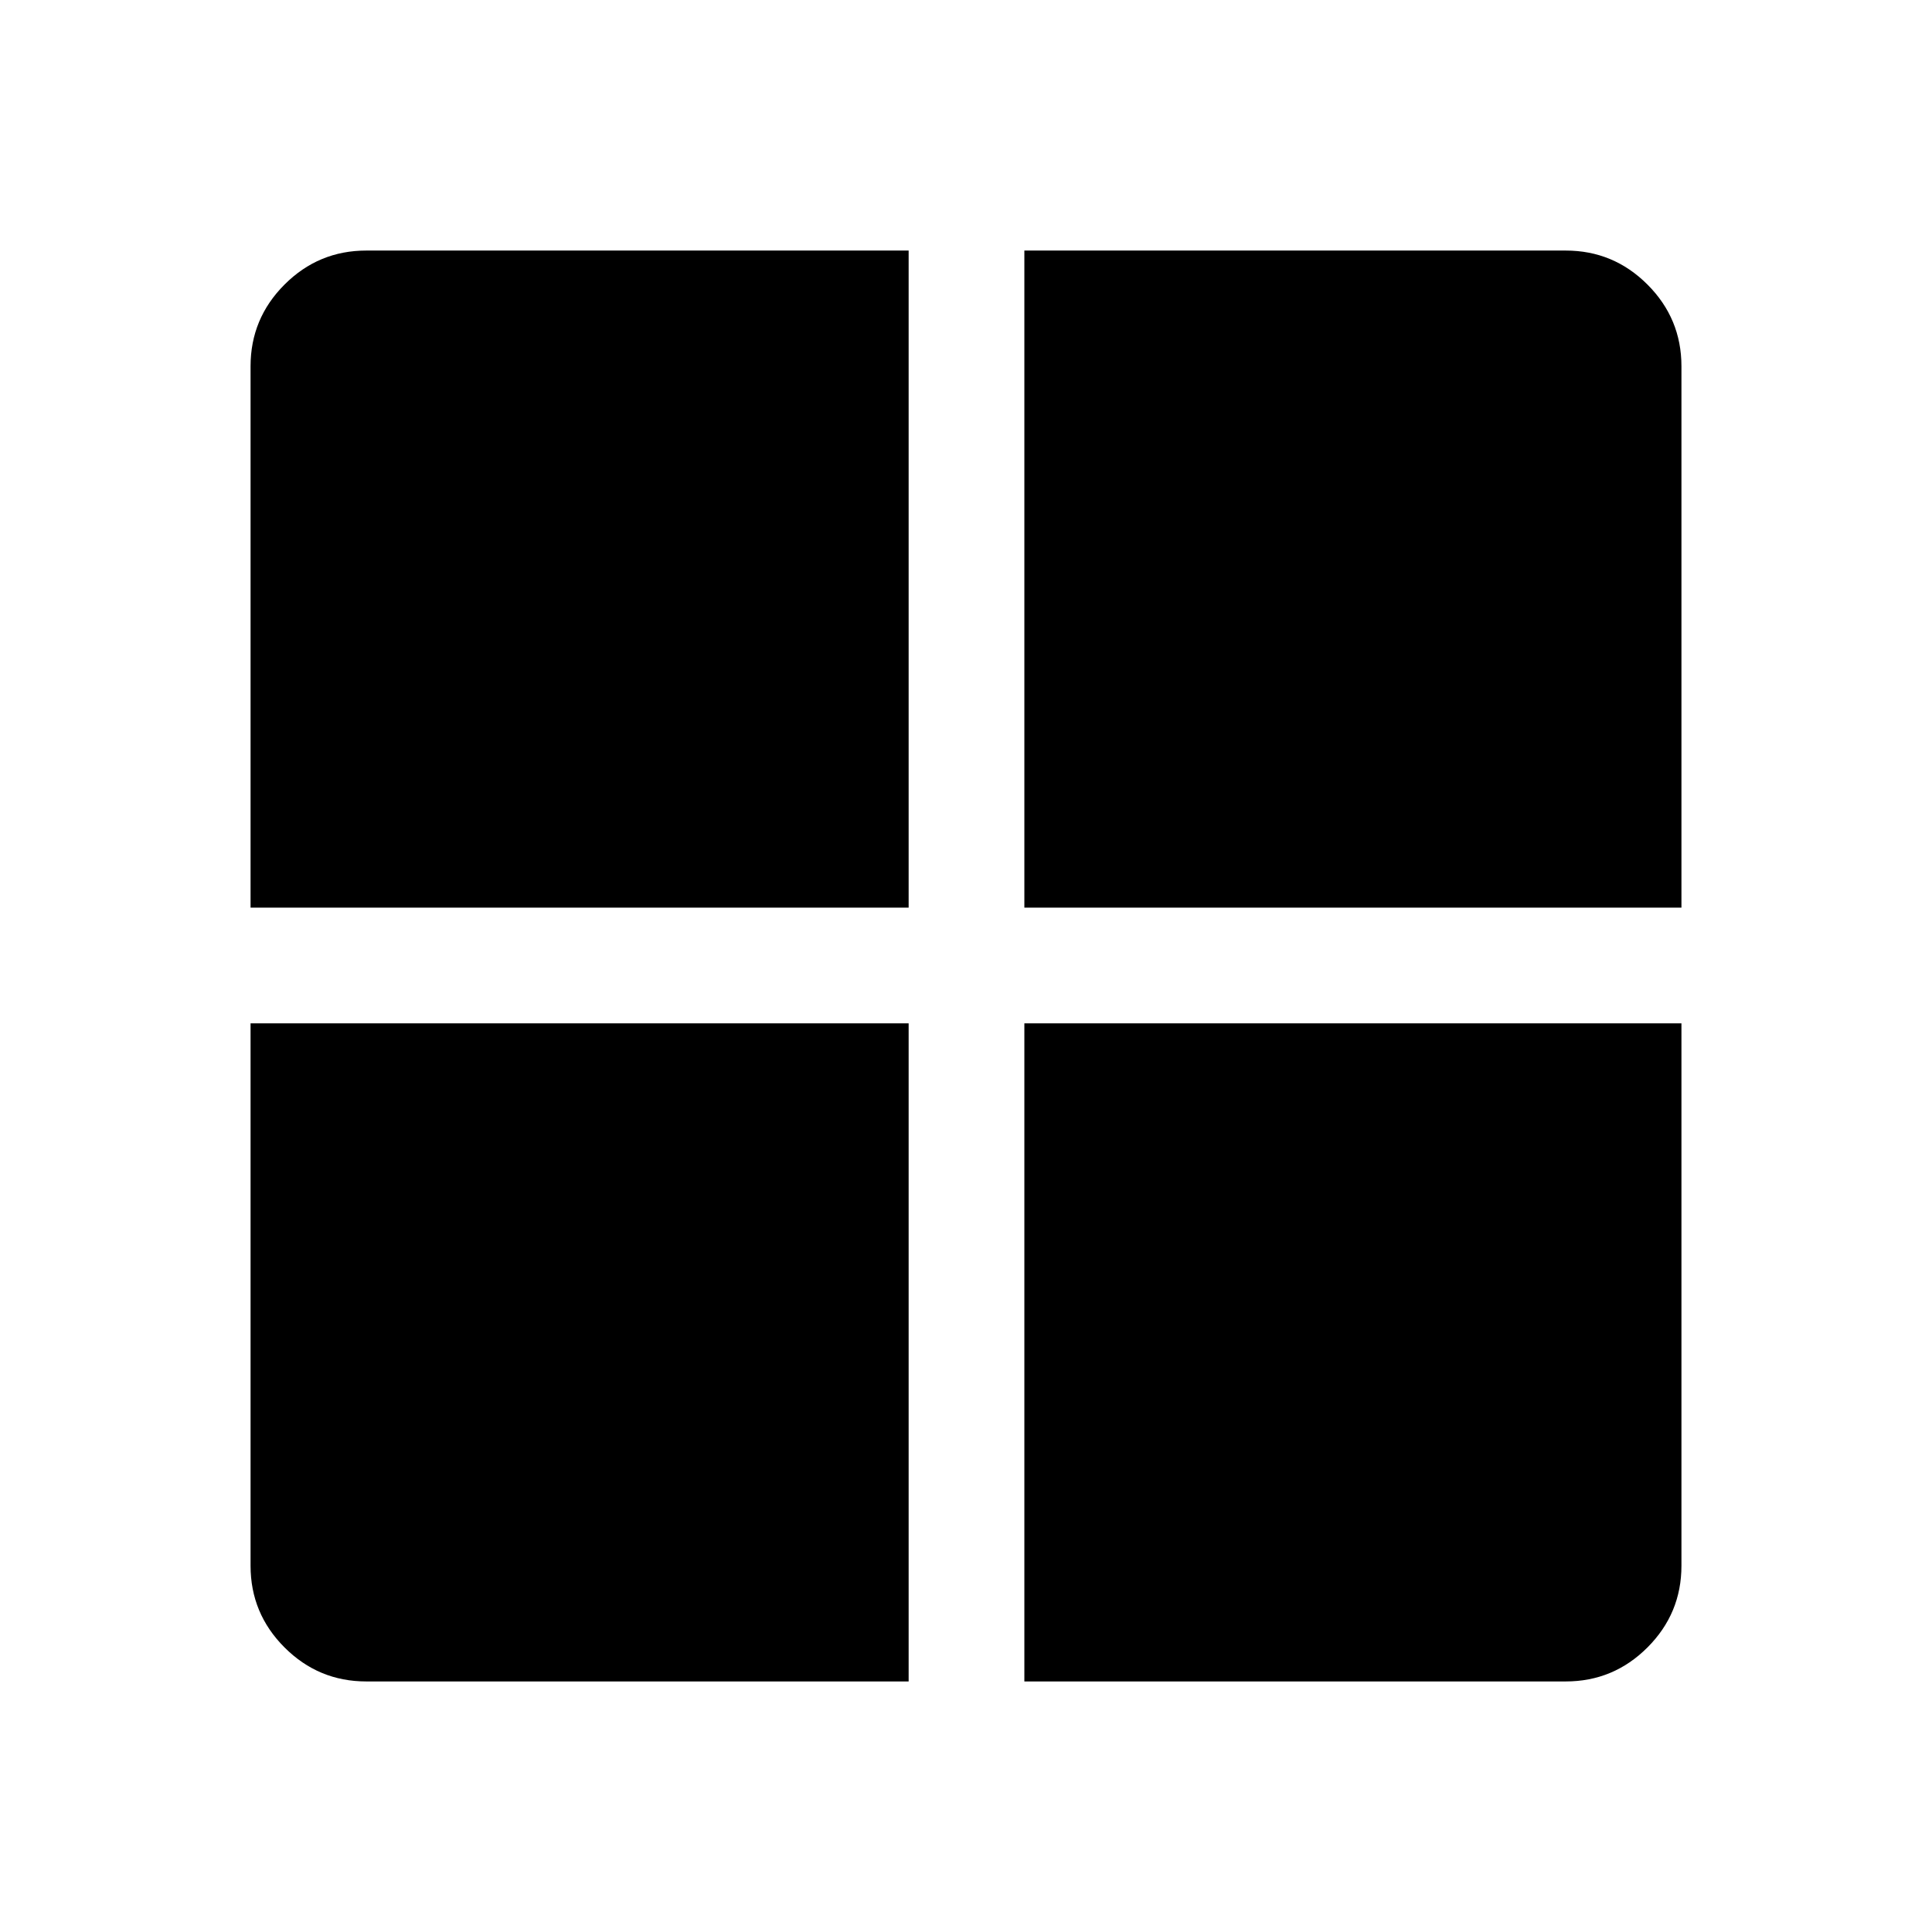 <svg xmlns="http://www.w3.org/2000/svg" height="48" viewBox="0 -960 960 960" width="48"><path d="M509-451.5h326.5V-182q0 23.72-16.89 40.61T778-124.5H509v-327Zm0-57.5v-326.5h269q23.72 0 40.61 16.89T835.5-778v269H509Zm-57.5 0h-327v-269q0-23.72 16.89-40.61T182-835.5h269.5V-509Zm0 57.5v327H182q-23.72 0-40.61-16.89T124.5-182v-269.5h327Z"/></svg>